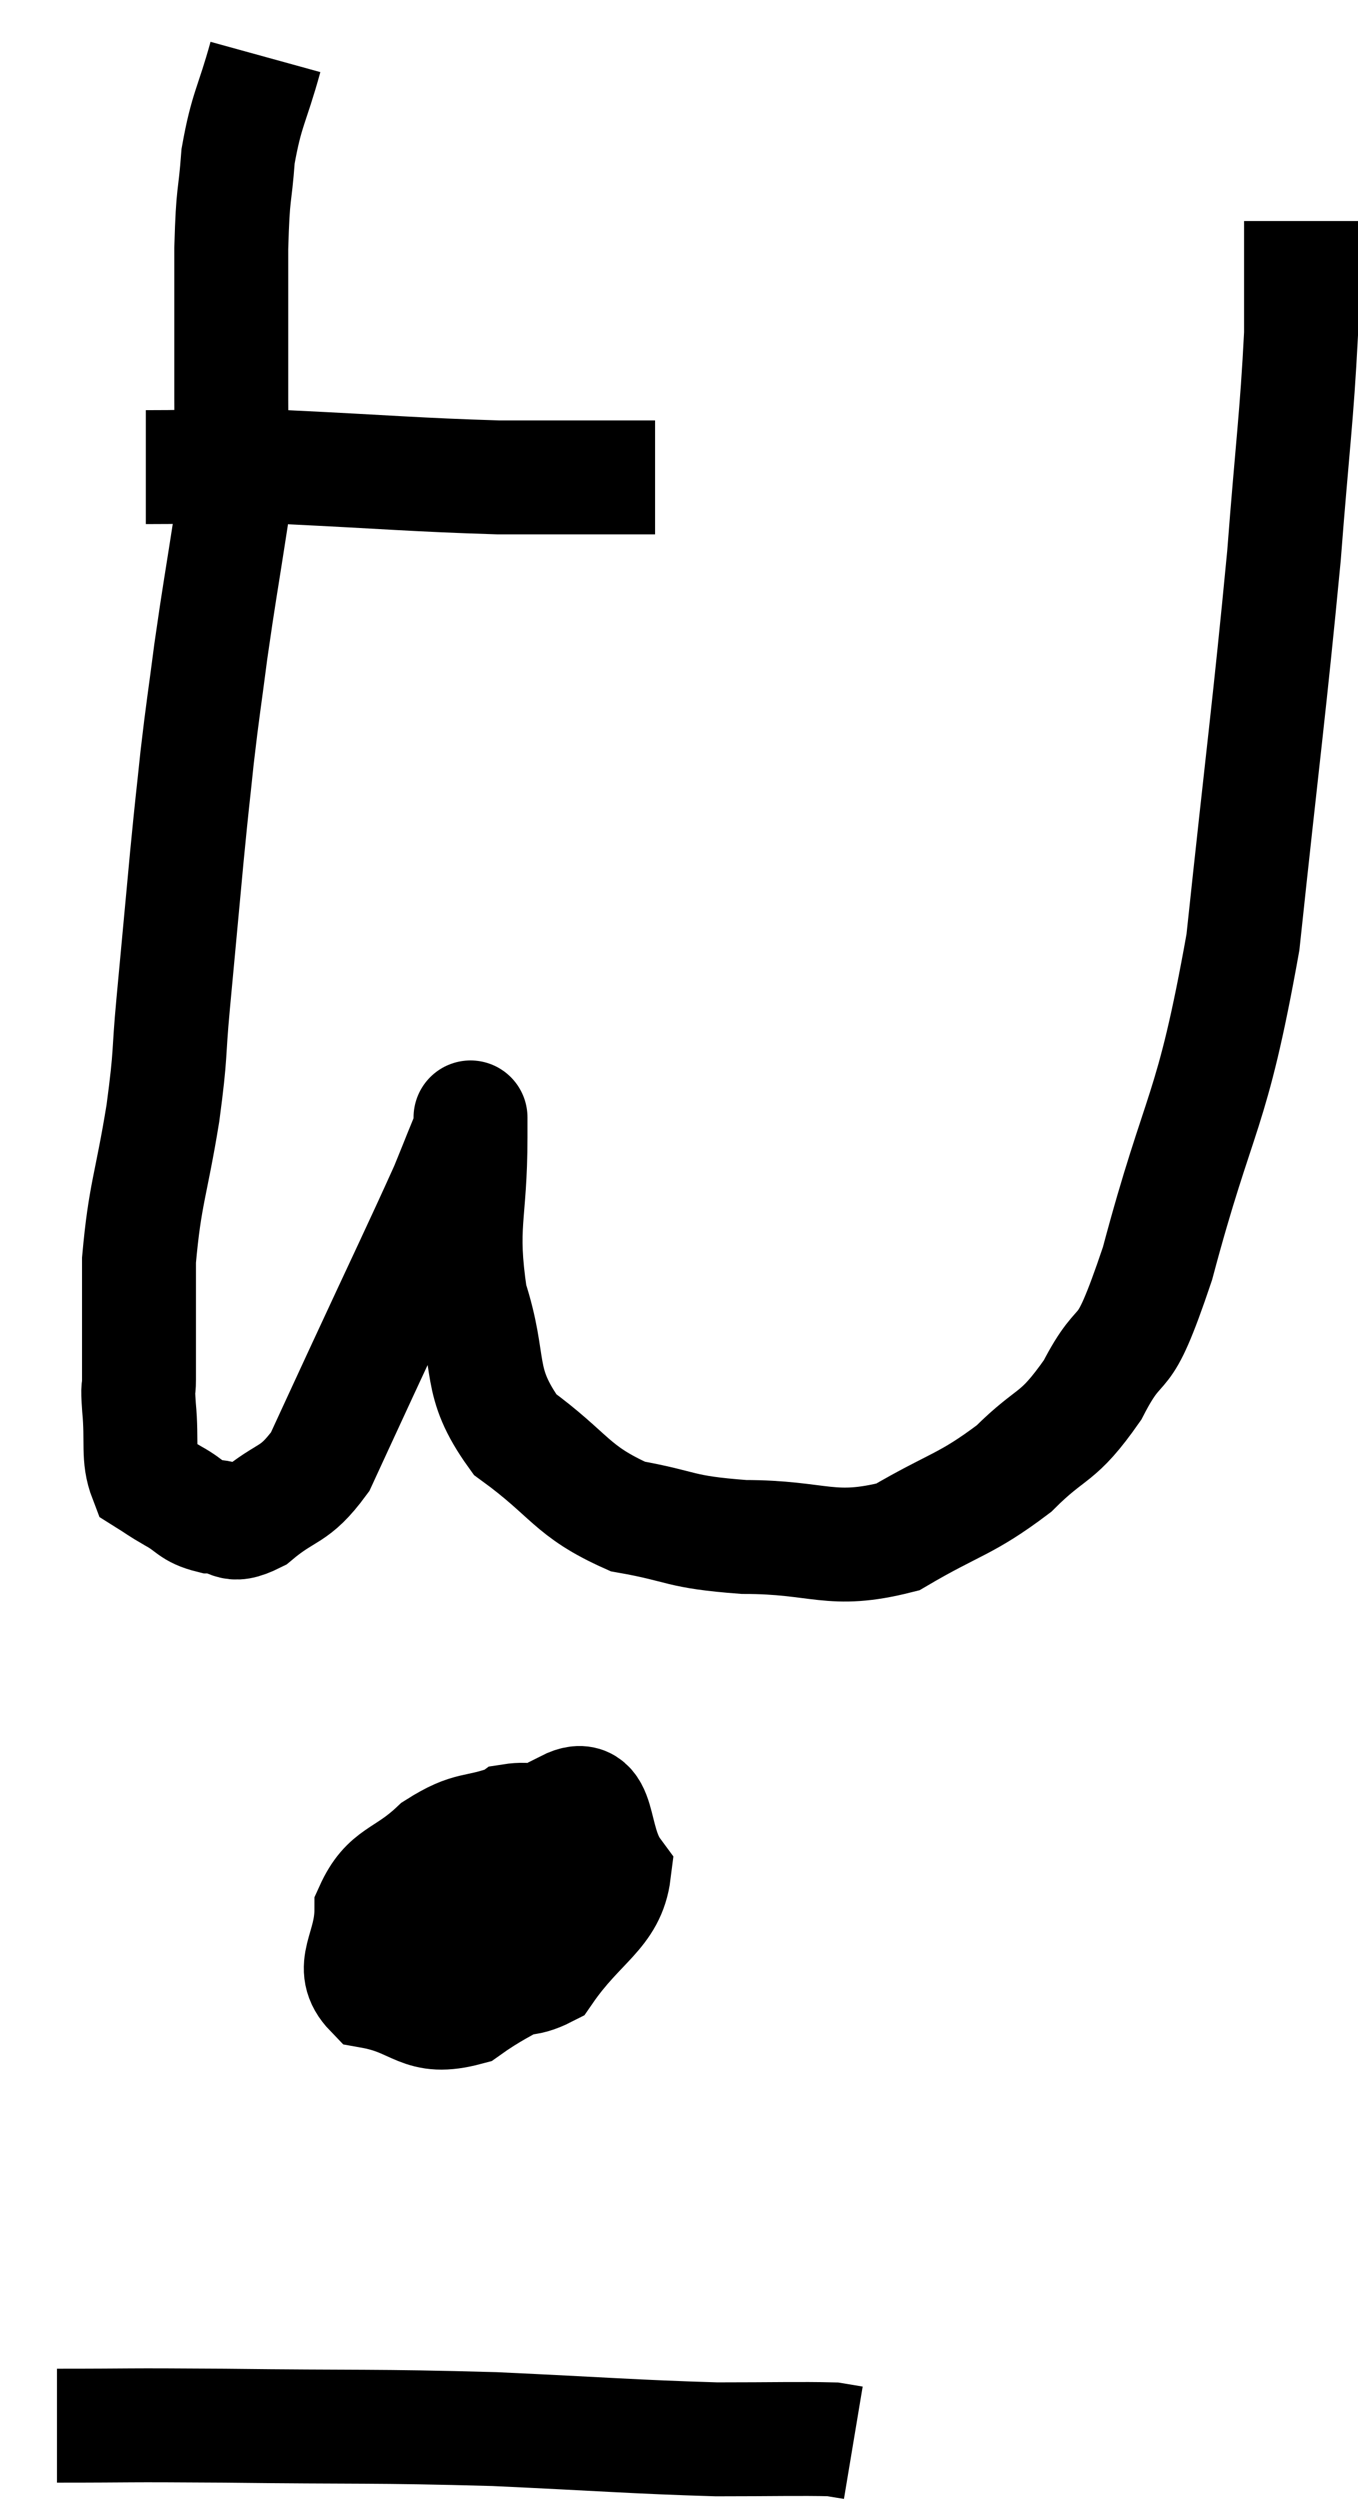<svg xmlns="http://www.w3.org/2000/svg" viewBox="8.12 1.52 23.84 43.88" width="23.84" height="43.88"><path d="M 10.68 9.72 C 11.91 9.72, 11.595 9.675, 13.14 9.72 C 15 9.81, 15.405 9.855, 16.86 9.9 C 17.91 9.9, 18.3 9.9, 18.96 9.9 C 19.23 9.9, 19.335 9.9, 19.5 9.9 L 19.62 9.9" fill="none" stroke="black" stroke-width="2"></path><path d="M 12.78 2.52 C 12.54 3.39, 12.45 3.42, 12.3 4.26 C 12.24 5.07, 12.21 4.815, 12.18 5.88 C 12.18 7.2, 12.18 7.335, 12.18 8.52 C 12.18 9.57, 12.27 9.51, 12.18 10.62 C 12 11.79, 11.97 11.91, 11.82 12.96 C 11.7 13.89, 11.685 13.92, 11.58 14.82 C 11.49 15.69, 11.505 15.48, 11.4 16.56 C 11.28 17.85, 11.265 18.015, 11.16 19.14 C 11.07 20.1, 11.13 19.935, 10.98 21.06 C 10.77 22.35, 10.665 22.47, 10.56 23.64 C 10.56 24.69, 10.56 25.095, 10.56 25.74 C 10.56 25.98, 10.53 25.785, 10.56 26.22 C 10.62 26.85, 10.53 27.09, 10.68 27.48 C 10.92 27.63, 10.875 27.615, 11.16 27.78 C 11.49 27.96, 11.46 28.05, 11.82 28.14 C 12.21 28.14, 12.12 28.38, 12.6 28.14 C 13.17 27.66, 13.275 27.81, 13.74 27.18 C 14.1 26.4, 13.905 26.82, 14.46 25.62 C 15.21 24, 15.48 23.445, 15.96 22.38 C 16.17 21.87, 16.275 21.585, 16.38 21.36 C 16.38 21.42, 16.38 20.745, 16.38 21.48 C 16.38 22.89, 16.185 22.995, 16.38 24.3 C 16.77 25.5, 16.47 25.74, 17.16 26.7 C 18.15 27.42, 18.135 27.69, 19.14 28.14 C 20.16 28.32, 19.995 28.41, 21.18 28.5 C 22.53 28.5, 22.695 28.8, 23.88 28.5 C 24.9 27.9, 25.065 27.945, 25.92 27.3 C 26.61 26.61, 26.67 26.82, 27.3 25.92 C 27.87 24.81, 27.78 25.665, 28.44 23.7 C 29.19 20.88, 29.385 21.165, 29.94 18.06 C 30.3 14.67, 30.405 13.95, 30.66 11.28 C 30.81 9.33, 30.885 8.85, 30.96 7.38 C 30.96 6.39, 30.96 5.895, 30.96 5.4 C 30.96 5.4, 30.96 5.4, 30.96 5.4 C 30.96 5.4, 30.96 5.4, 30.96 5.4 L 30.96 5.4" fill="none" stroke="black" stroke-width="2"></path><path d="M 17.1 33.48 C 16.44 33.72, 16.395 33.57, 15.78 33.96 C 15.21 34.5, 14.925 34.41, 14.64 35.04 C 14.64 35.76, 14.22 36.045, 14.64 36.48 C 15.48 36.63, 15.48 37.005, 16.32 36.78 C 17.16 36.18, 17.49 36.24, 18 35.58 C 18.18 34.86, 18.585 34.665, 18.36 34.14 C 17.73 33.81, 17.775 33.375, 17.1 33.48 C 16.38 34.02, 15.915 33.975, 15.66 34.56 C 15.87 35.19, 15.57 35.43, 16.08 35.82 C 16.89 35.97, 16.995 36.48, 17.7 36.12 C 18.3 35.25, 18.81 35.1, 18.9 34.38 C 18.48 33.81, 18.705 32.91, 18.06 33.24 C 17.19 34.47, 16.755 34.89, 16.32 35.7 C 16.32 36.09, 16.125 36.39, 16.32 36.48 C 16.71 36.27, 16.905 36.255, 17.1 36.06 C 17.1 35.88, 17.1 35.805, 17.1 35.7 L 17.1 35.64" fill="none" stroke="black" stroke-width="2"></path><path d="M 9.12 44.1 C 10.59 44.1, 10.14 44.085, 12.06 44.1 C 14.43 44.13, 14.64 44.1, 16.8 44.16 C 18.75 44.25, 19.215 44.295, 20.7 44.34 C 21.72 44.34, 22.14 44.325, 22.74 44.34 L 23.1 44.4" fill="none" stroke="black" stroke-width="2"></path></svg>
